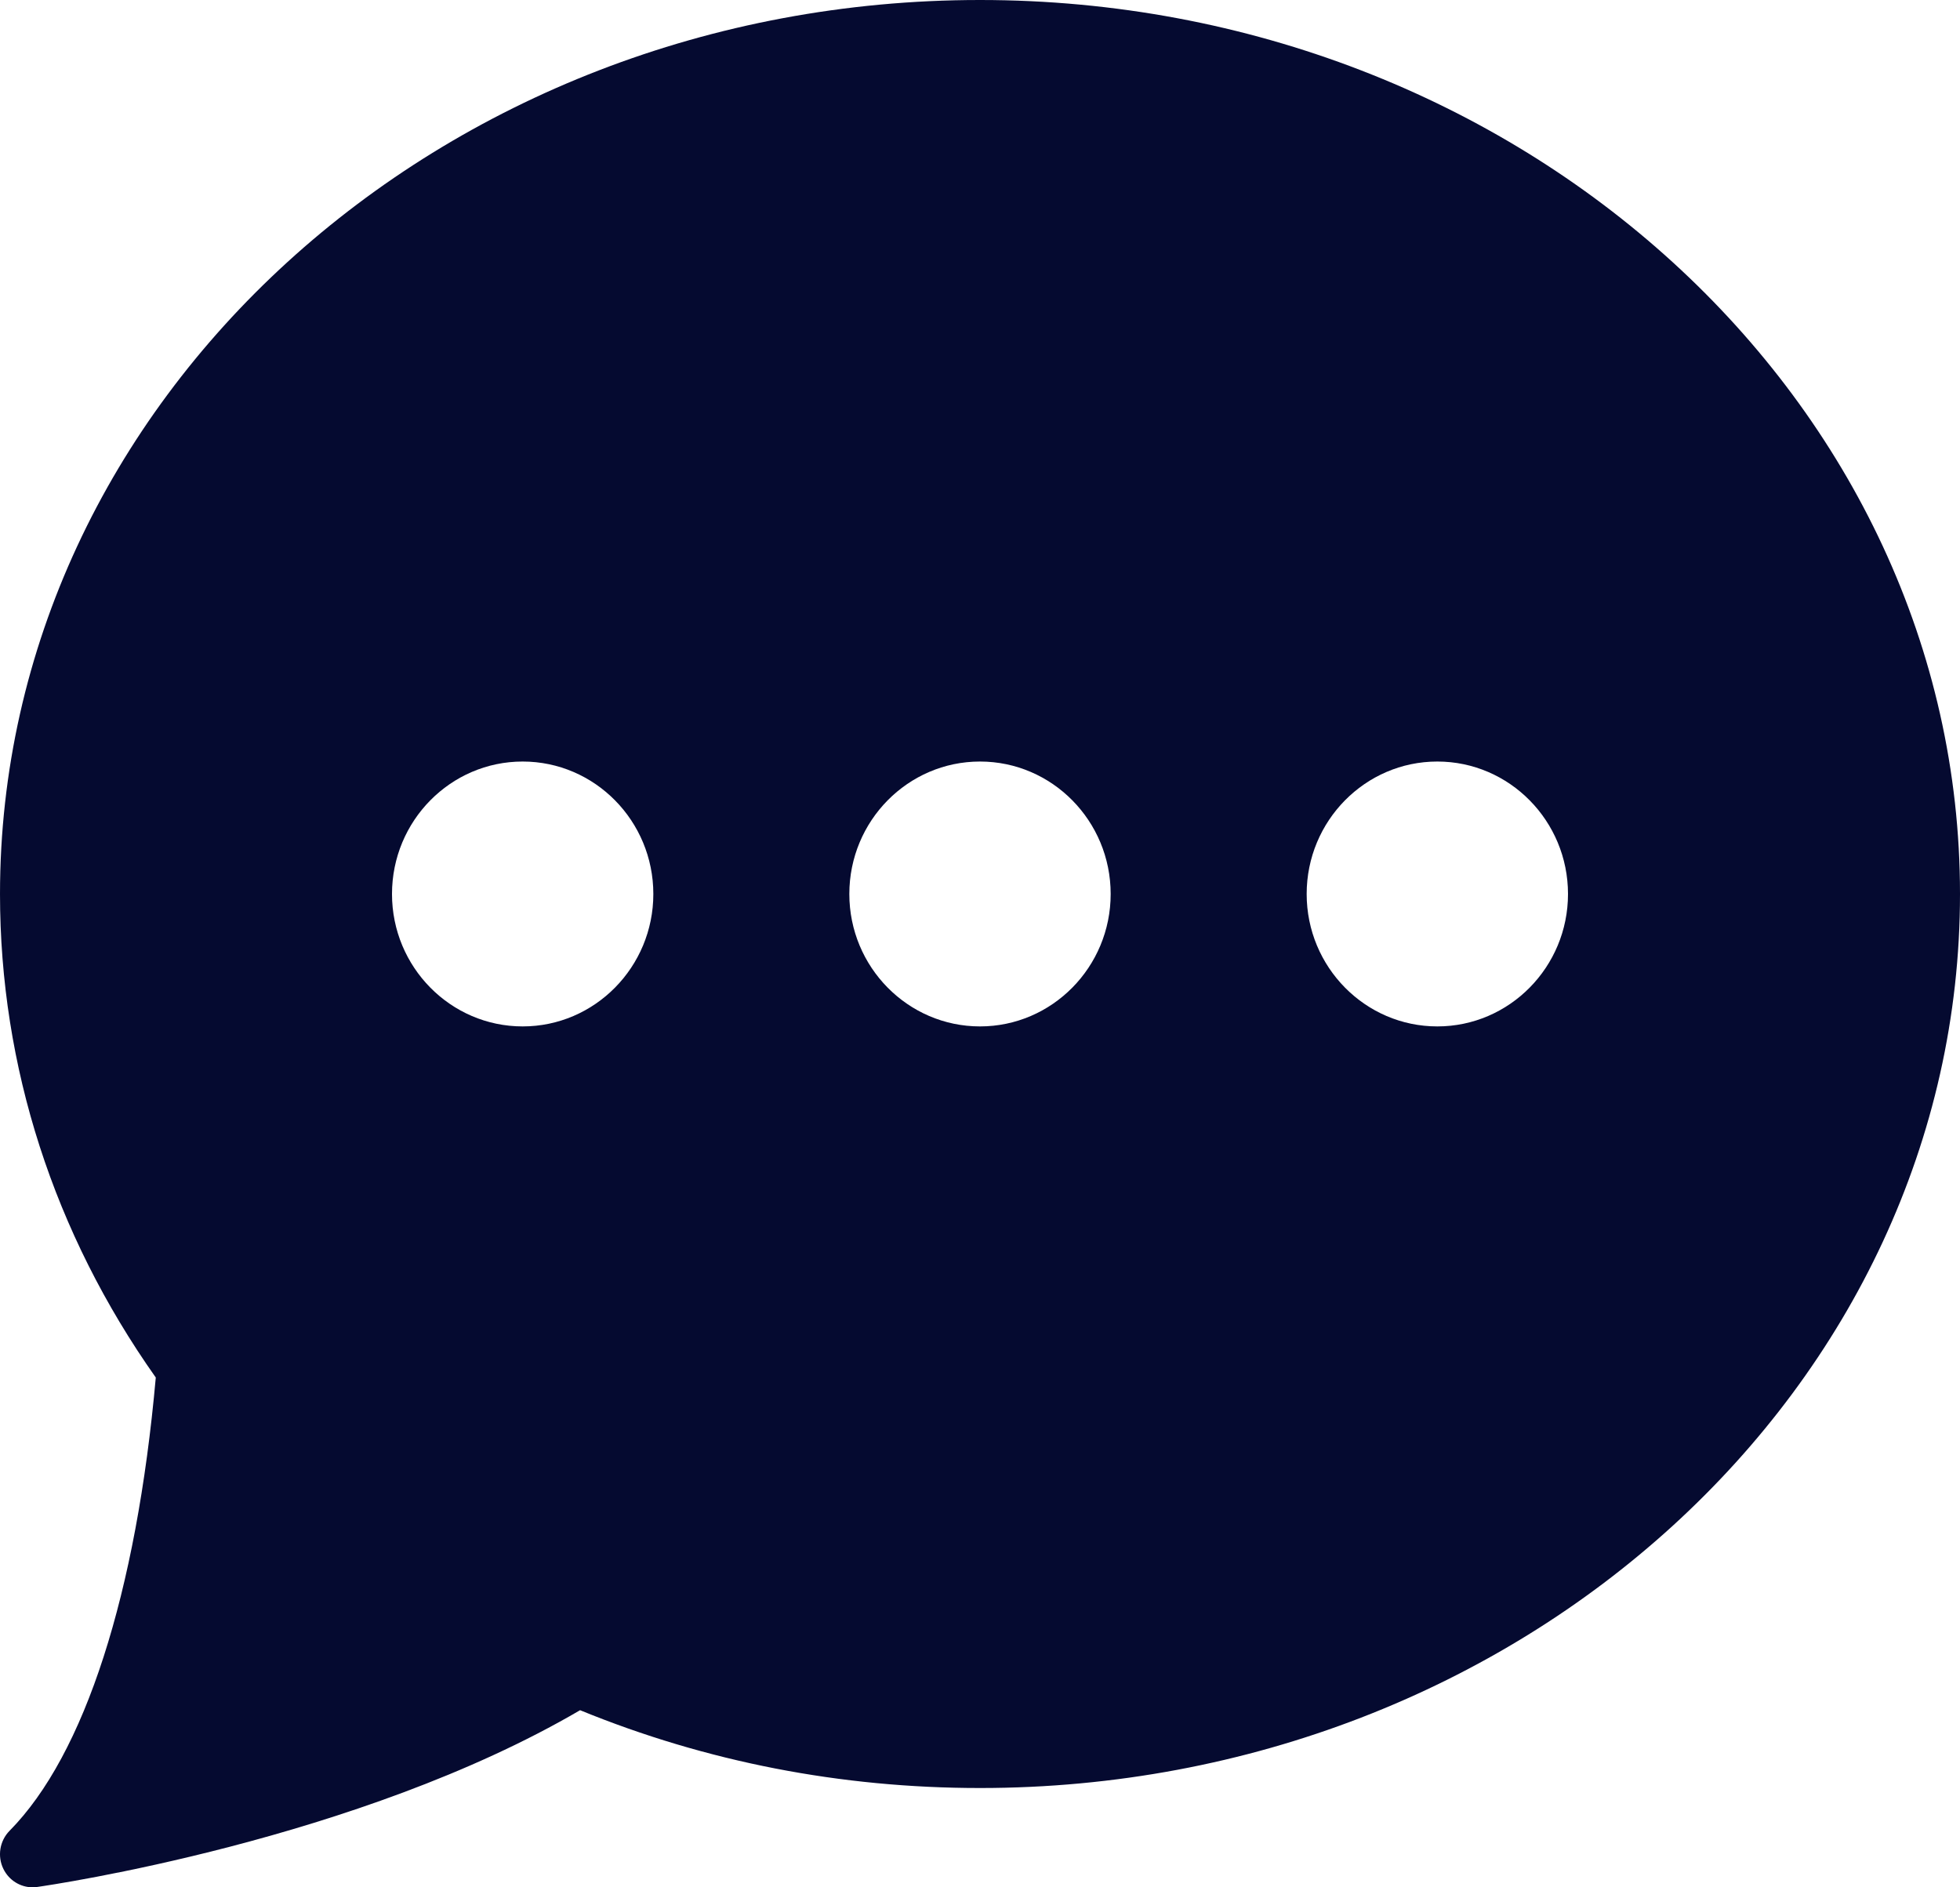 <svg width="27" height="26" viewBox="0 0 27 26" fill="none" xmlns="http://www.w3.org/2000/svg">
<path d="M13.5 0C6.056 0 3.62845e-05 5.525 3.62845e-05 12.316C3.62845e-05 14.69 0.741 16.989 2.146 18.977C1.88 21.959 1.167 24.173 0.132 25.221C-0.005 25.36 -0.039 25.572 0.047 25.747C0.124 25.904 0.281 26 0.45 26C0.471 26 0.491 25.999 0.513 25.995C0.695 25.969 4.928 25.352 7.991 23.56C9.729 24.271 11.582 24.632 13.5 24.632C20.944 24.632 27 19.107 27 12.316C27 5.525 20.944 0 13.5 0ZM7.2 14.14C6.207 14.14 5.4 13.322 5.4 12.316C5.4 11.309 6.207 10.491 7.2 10.491C8.193 10.491 9 11.309 9 12.316C9 13.322 8.193 14.14 7.2 14.14ZM13.5 14.14C12.507 14.14 11.7 13.322 11.7 12.316C11.7 11.309 12.507 10.491 13.5 10.491C14.493 10.491 15.3 11.309 15.3 12.316C15.3 13.322 14.493 14.14 13.5 14.14ZM19.8 14.14C18.807 14.14 18 13.322 18 12.316C18 11.309 18.807 10.491 19.8 10.491C20.793 10.491 21.6 11.309 21.6 12.316C21.6 13.322 20.793 14.14 19.8 14.14Z" fill="#050A30"/>
</svg>

